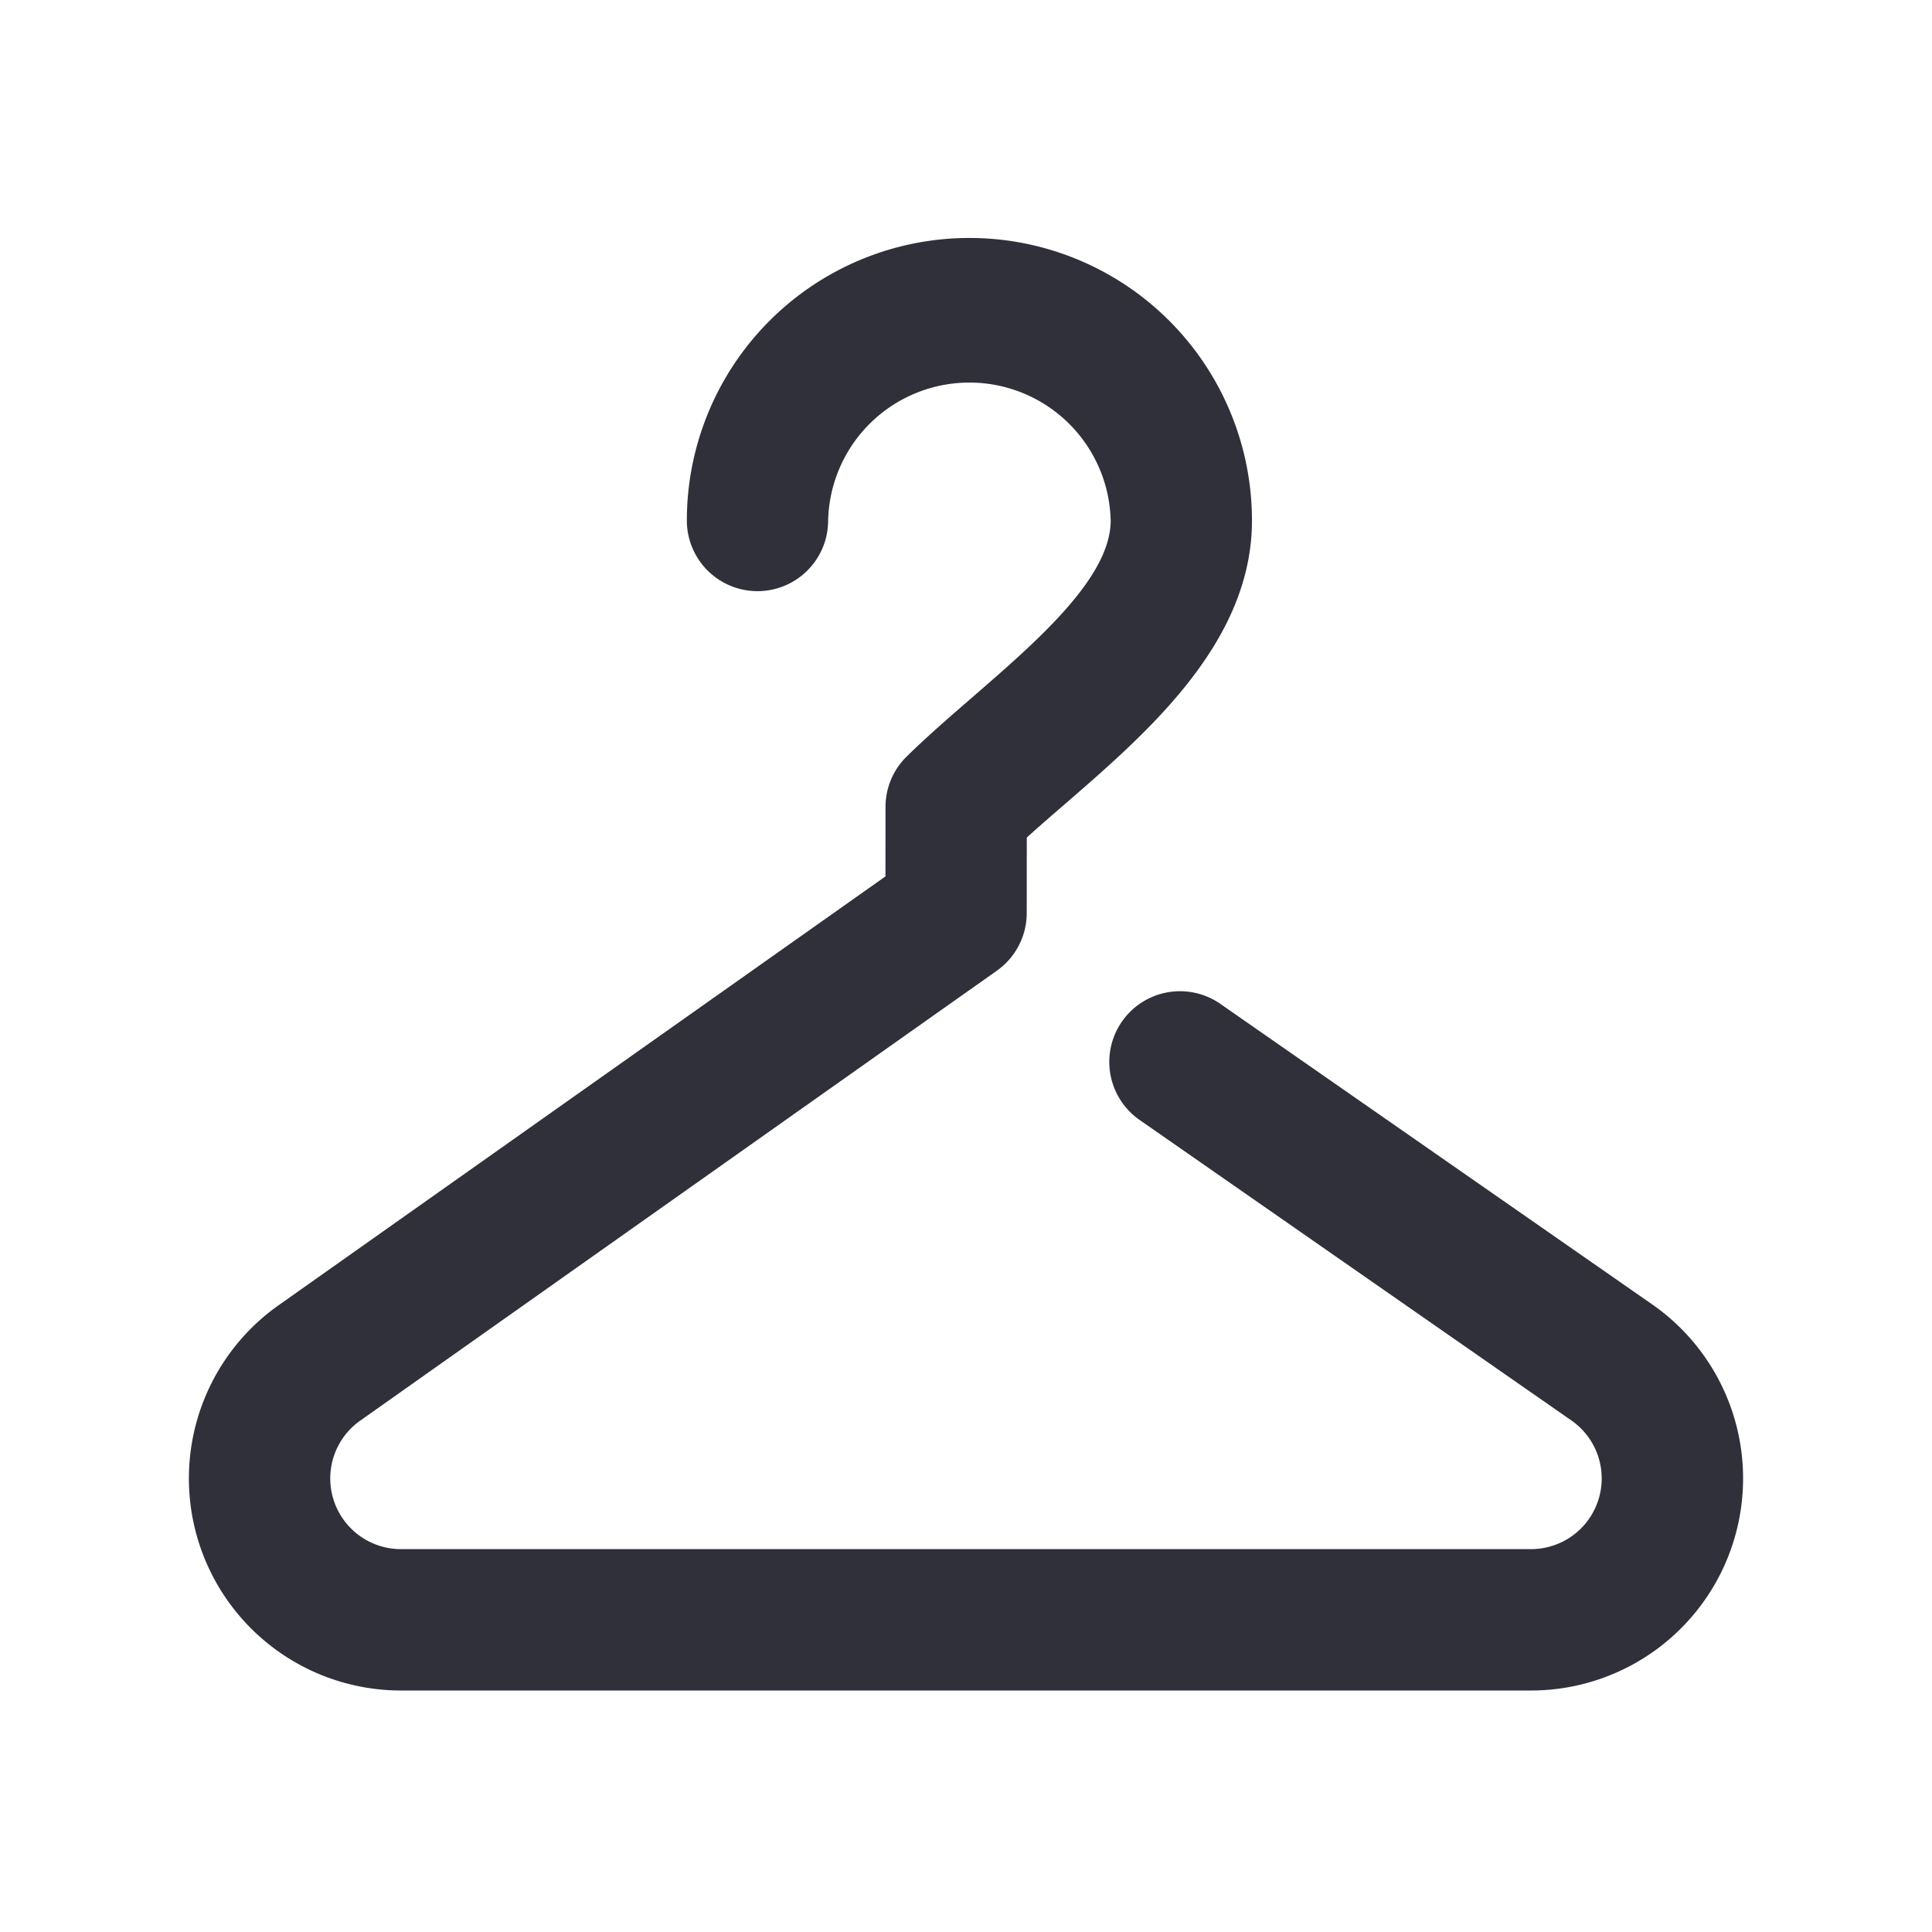 <svg xmlns="http://www.w3.org/2000/svg" viewBox="0 0 240 240"><defs><style>.cls-1{fill:#2f303a;}</style></defs><title>icon</title><g id="fashion"><path id="path" class="cls-1" d="M190.207,210H49.791a26.343,26.343,0,0,1-15.028-47.967l75.231-53.163.008-8.625a8.759,8.759,0,0,1,2.622-6.26c2.434-2.392,5.253-4.844,8.175-7.374,8.047-6.98,17.174-14.877,17.174-21.951a17.555,17.555,0,0,0-35.1,0,8.775,8.775,0,1,1-17.55,0,35.1,35.1,0,0,1,70.2,0c0,15.092-12.881,26.256-23.233,35.225-1.637,1.415-3.239,2.8-4.739,4.159l-.007,9.371a8.775,8.775,0,0,1-3.711,7.169L44.84,176.412a8.783,8.783,0,0,0,4.952,16.026H190.207a8.779,8.779,0,0,0,5-15.983L141.5,139.078a8.783,8.783,0,0,1,10.027-14.422l53.71,37.377A26.344,26.344,0,0,1,190.207,210Z"/></g></svg>